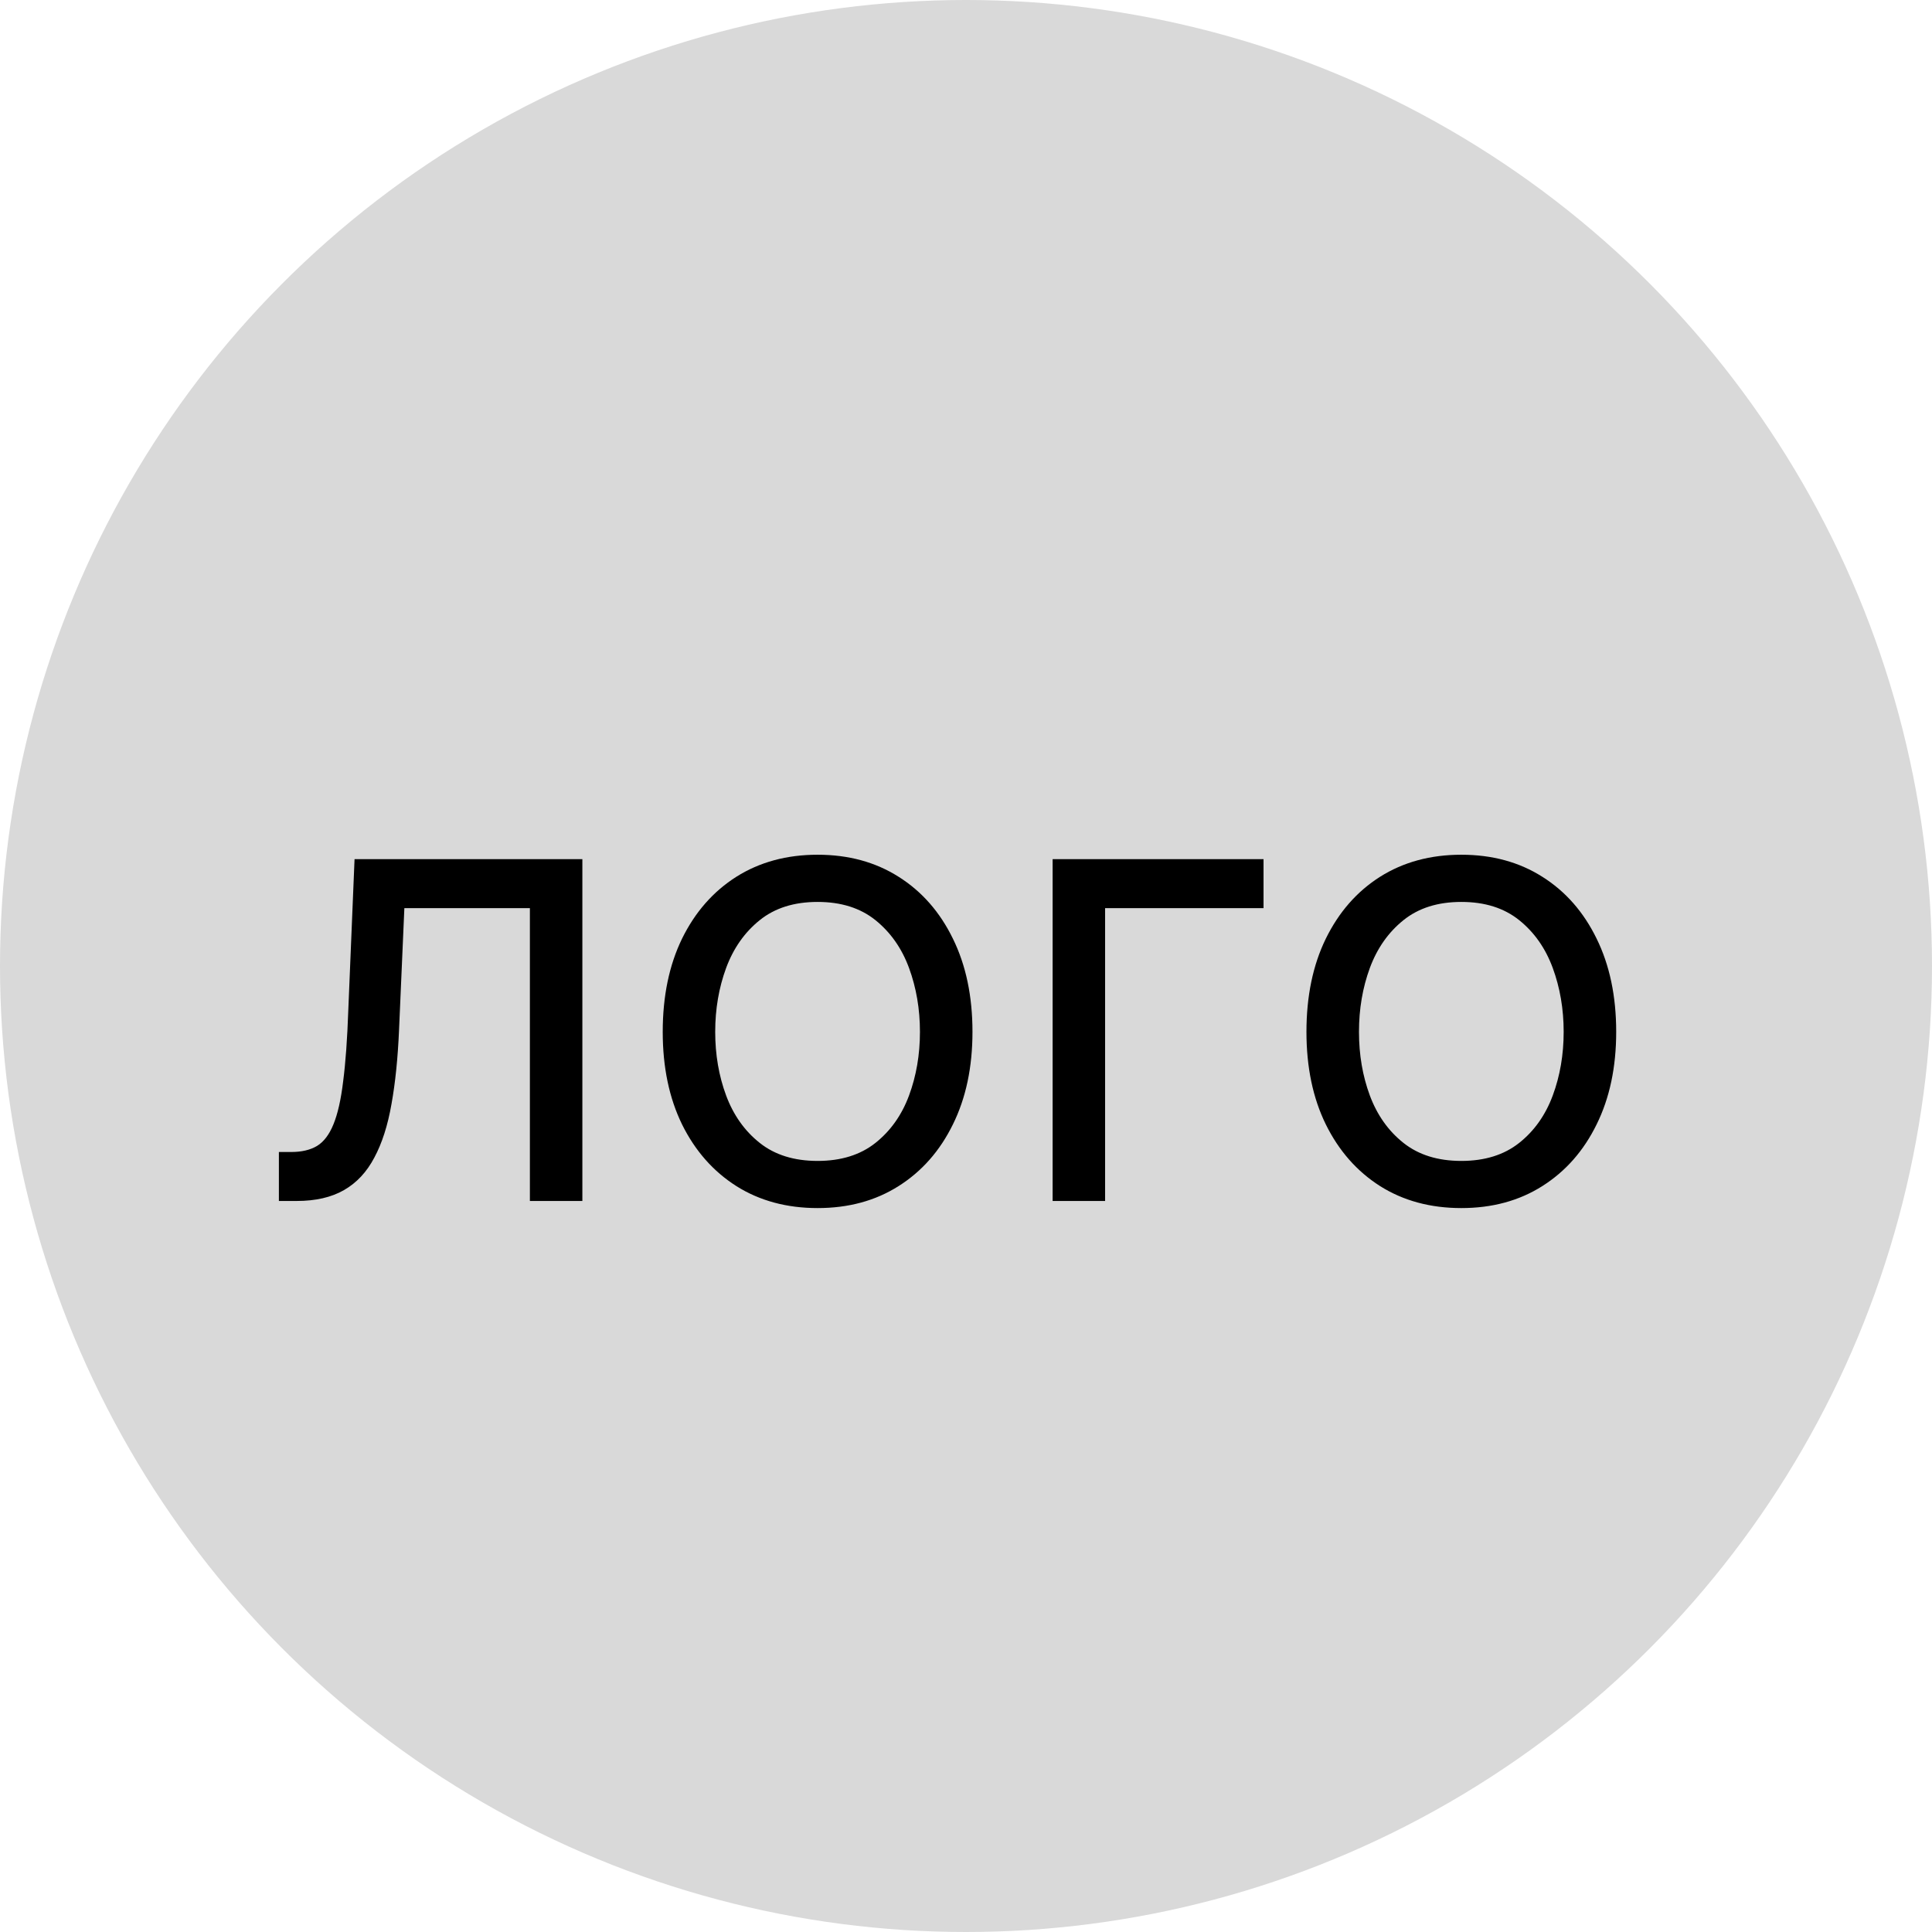 <svg width="37" height="37" viewBox="0 0 37 37" fill="none" xmlns="http://www.w3.org/2000/svg">
<circle cx="18.5" cy="18.5" r="18.5" fill="#D9D9D9"/>
<path d="M5.341 23V22.062H5.58C5.776 22.062 5.939 22.024 6.07 21.947C6.2 21.868 6.305 21.73 6.385 21.534C6.467 21.335 6.53 21.06 6.572 20.707C6.618 20.352 6.651 19.901 6.67 19.352L6.79 16.454H11.153V23H10.148V17.392H7.744L7.642 19.727C7.619 20.264 7.571 20.737 7.497 21.146C7.426 21.553 7.317 21.893 7.169 22.169C7.024 22.445 6.831 22.652 6.589 22.791C6.348 22.93 6.045 23 5.682 23H5.341ZM15.658 23.136C15.067 23.136 14.548 22.996 14.102 22.715C13.659 22.433 13.312 22.04 13.062 21.534C12.815 21.028 12.692 20.438 12.692 19.761C12.692 19.079 12.815 18.484 13.062 17.976C13.312 17.467 13.659 17.072 14.102 16.791C14.548 16.51 15.067 16.369 15.658 16.369C16.249 16.369 16.766 16.51 17.209 16.791C17.655 17.072 18.001 17.467 18.249 17.976C18.499 18.484 18.624 19.079 18.624 19.761C18.624 20.438 18.499 21.028 18.249 21.534C18.001 22.04 17.655 22.433 17.209 22.715C16.766 22.996 16.249 23.136 15.658 23.136ZM15.658 22.233C16.107 22.233 16.476 22.118 16.766 21.888C17.055 21.658 17.27 21.355 17.409 20.98C17.548 20.605 17.618 20.199 17.618 19.761C17.618 19.324 17.548 18.916 17.409 18.538C17.27 18.16 17.055 17.855 16.766 17.622C16.476 17.389 16.107 17.273 15.658 17.273C15.209 17.273 14.839 17.389 14.55 17.622C14.26 17.855 14.046 18.16 13.906 18.538C13.767 18.916 13.697 19.324 13.697 19.761C13.697 20.199 13.767 20.605 13.906 20.98C14.046 21.355 14.26 21.658 14.55 21.888C14.839 22.118 15.209 22.233 15.658 22.233ZM24.198 16.454V17.392H21.164V23H20.159V16.454H24.198ZM27.986 23.136C27.395 23.136 26.876 22.996 26.43 22.715C25.987 22.433 25.641 22.04 25.391 21.534C25.143 21.028 25.02 20.438 25.02 19.761C25.02 19.079 25.143 18.484 25.391 17.976C25.641 17.467 25.987 17.072 26.43 16.791C26.876 16.51 27.395 16.369 27.986 16.369C28.577 16.369 29.094 16.51 29.537 16.791C29.983 17.072 30.329 17.467 30.577 17.976C30.827 18.484 30.952 19.079 30.952 19.761C30.952 20.438 30.827 21.028 30.577 21.534C30.329 22.04 29.983 22.433 29.537 22.715C29.094 22.996 28.577 23.136 27.986 23.136ZM27.986 22.233C28.435 22.233 28.804 22.118 29.094 21.888C29.384 21.658 29.598 21.355 29.737 20.98C29.876 20.605 29.946 20.199 29.946 19.761C29.946 19.324 29.876 18.916 29.737 18.538C29.598 18.16 29.384 17.855 29.094 17.622C28.804 17.389 28.435 17.273 27.986 17.273C27.537 17.273 27.168 17.389 26.878 17.622C26.588 17.855 26.374 18.16 26.234 18.538C26.095 18.916 26.026 19.324 26.026 19.761C26.026 20.199 26.095 20.605 26.234 20.98C26.374 21.355 26.588 21.658 26.878 21.888C27.168 22.118 27.537 22.233 27.986 22.233Z" fill="black"/>
</svg>
